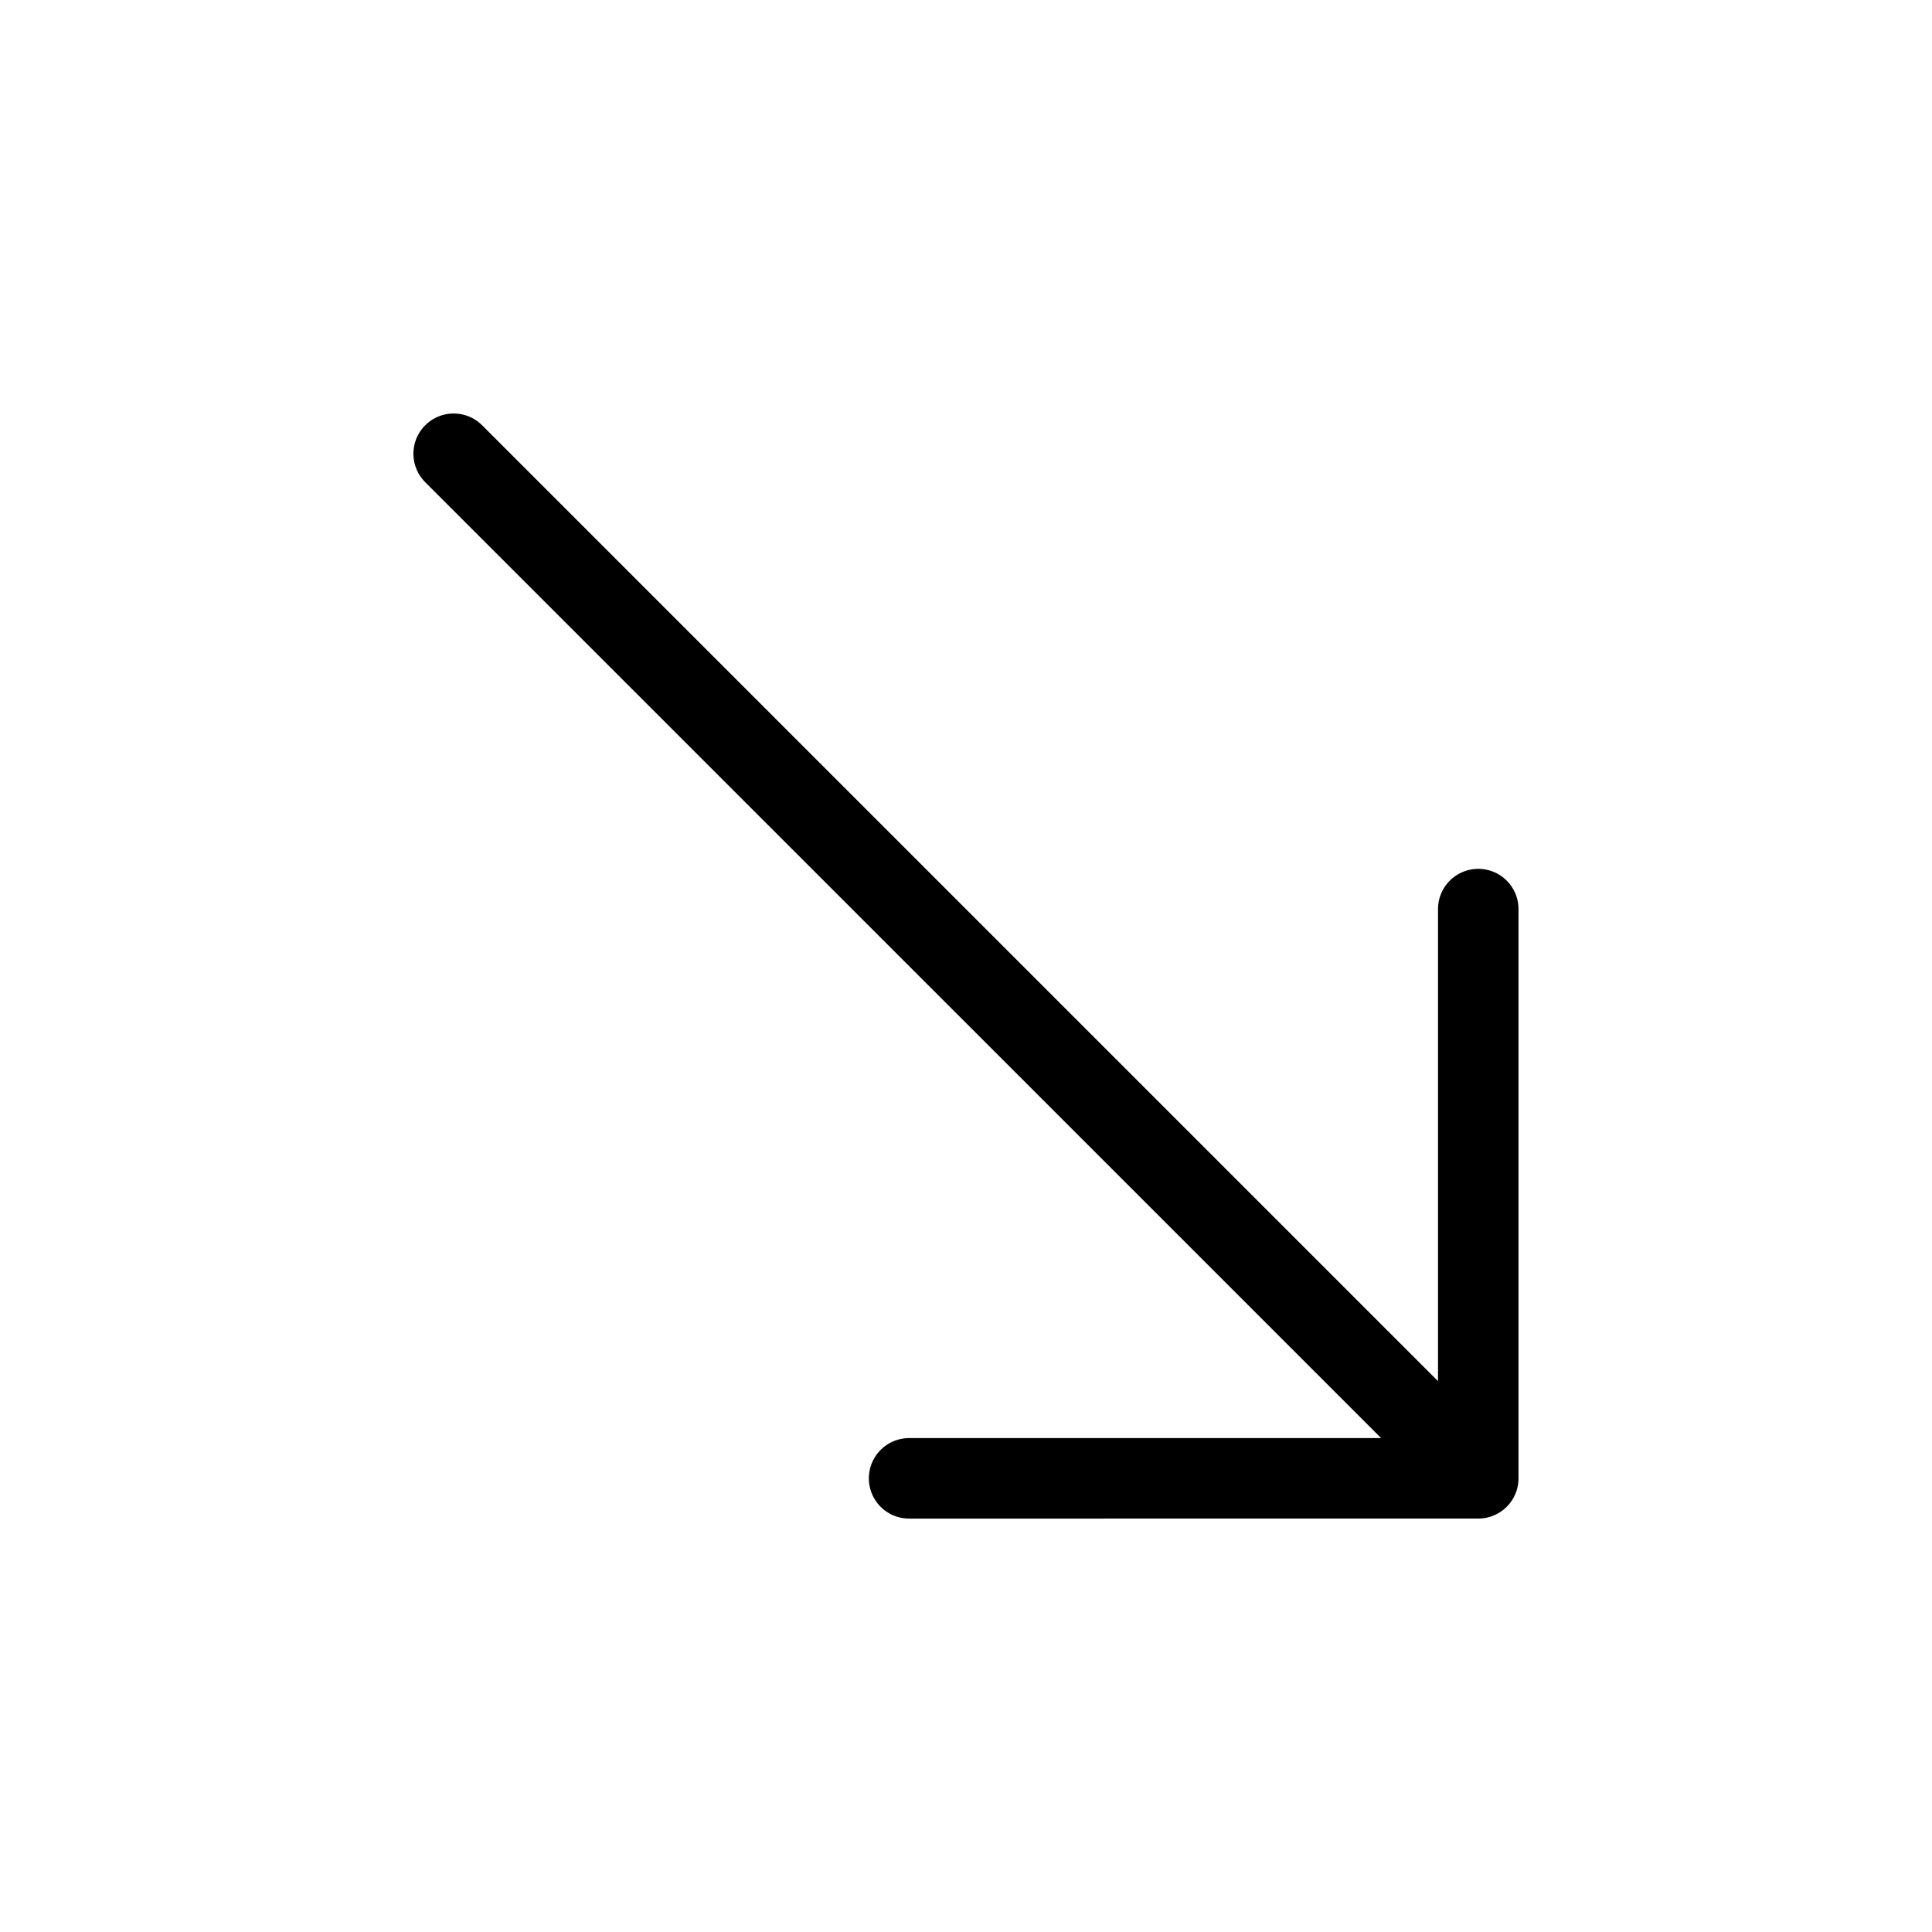 <svg width="48" height="48" viewBox="0 0 48 48" fill="none" xmlns="http://www.w3.org/2000/svg">
<path d="M36.727 36.728L36.727 22.586M36.727 36.728L22.586 36.729M36.727 36.728L11.271 11.273" stroke="black" stroke-width="2" stroke-linecap="round" stroke-linejoin="round"/>
</svg>
